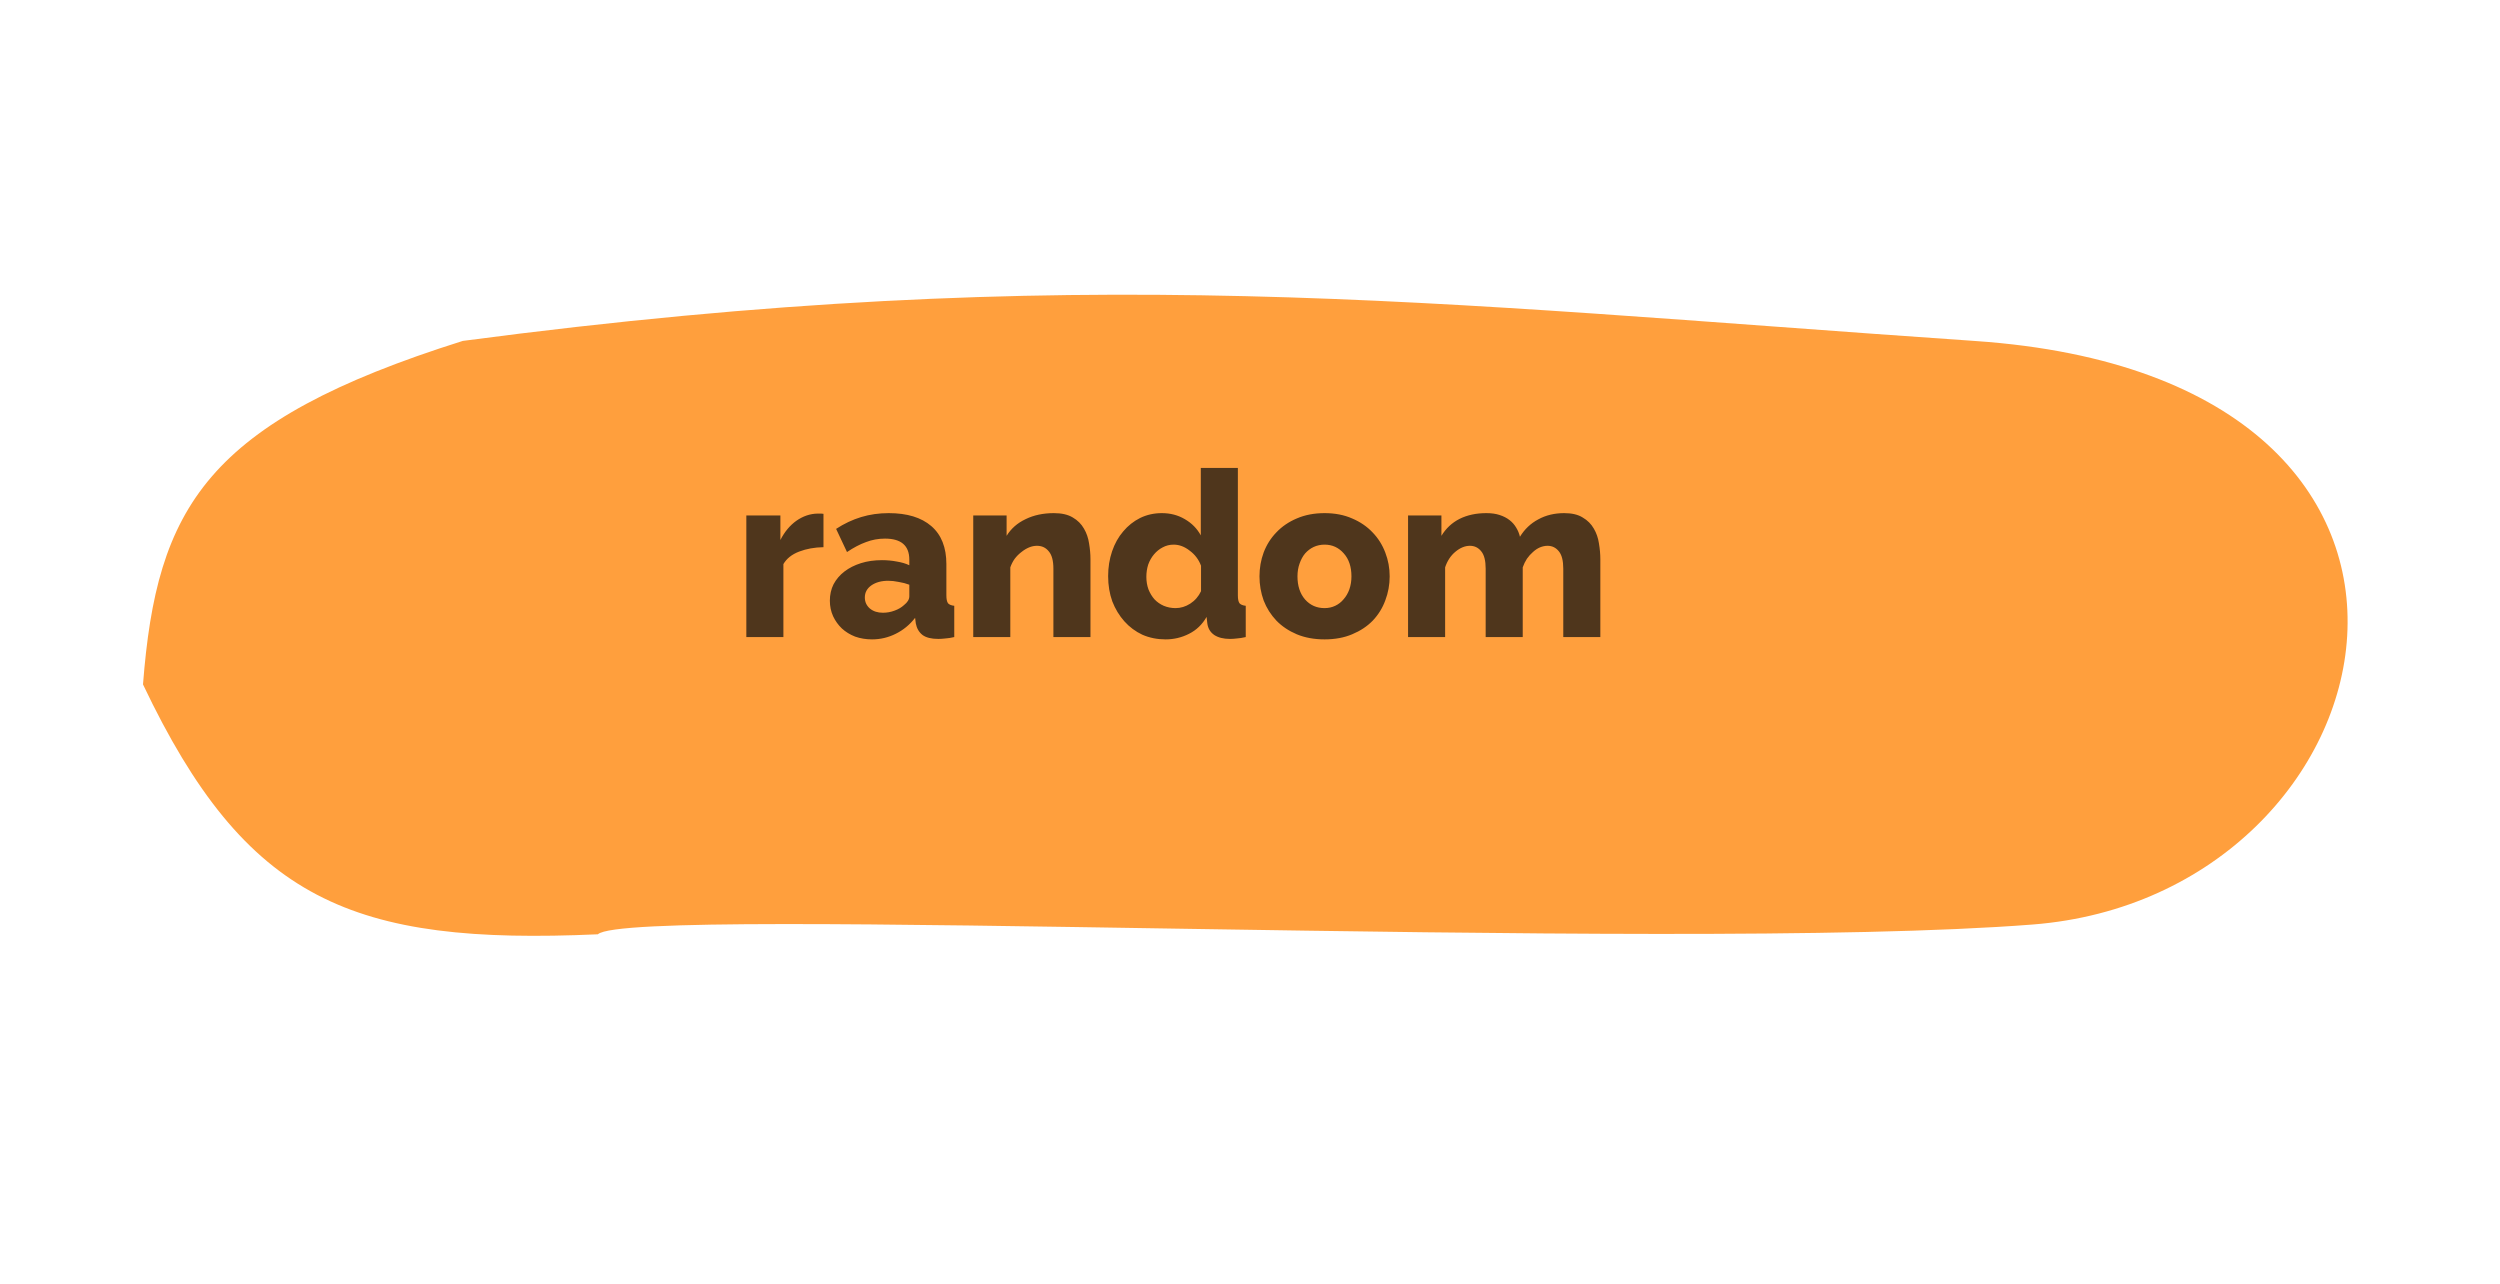 <svg width="259" height="133" viewBox="0 0 259 133" fill="none" xmlns="http://www.w3.org/2000/svg">
<g filter="url(#filter0_d)">
<path d="M197.636 28.327C140.905 24.435 105.022 19.838 40.95 28.317C14.312 36.709 9.236 45.579 7.815 63.906C18.483 86.345 29.479 90.931 54.938 89.793C58.298 86.665 165.483 91.758 203.579 88.781C241.675 85.804 254.366 32.218 197.636 28.327Z" fill="#FF9F3D"/>
</g>
<path d="M85.312 56.688C84.384 56.704 83.544 56.856 82.792 57.144C82.04 57.432 81.496 57.864 81.16 58.44V66H77.32V53.4H80.848V55.944C81.28 55.096 81.832 54.432 82.504 53.952C83.192 53.472 83.92 53.224 84.688 53.208C84.864 53.208 84.992 53.208 85.072 53.208C85.152 53.208 85.232 53.216 85.312 53.232V56.688ZM90.341 66.24C89.717 66.24 89.133 66.144 88.589 65.952C88.061 65.744 87.605 65.464 87.221 65.112C86.837 64.744 86.533 64.32 86.309 63.84C86.085 63.344 85.973 62.808 85.973 62.232C85.973 61.608 86.101 61.04 86.357 60.528C86.629 60.016 87.005 59.576 87.485 59.208C87.965 58.84 88.533 58.552 89.189 58.344C89.845 58.136 90.573 58.032 91.373 58.032C91.901 58.032 92.413 58.08 92.909 58.176C93.405 58.256 93.837 58.384 94.205 58.56V57.984C94.205 56.528 93.365 55.8 91.685 55.8C90.997 55.8 90.341 55.92 89.717 56.16C89.093 56.384 88.437 56.728 87.749 57.192L86.621 54.792C87.453 54.248 88.317 53.84 89.213 53.568C90.109 53.296 91.061 53.16 92.069 53.16C93.973 53.16 95.445 53.608 96.485 54.504C97.525 55.4 98.045 56.712 98.045 58.44V61.68C98.045 62.064 98.101 62.336 98.213 62.496C98.341 62.64 98.557 62.728 98.861 62.76V66C98.525 66.08 98.221 66.128 97.949 66.144C97.677 66.176 97.429 66.192 97.205 66.192C96.485 66.192 95.941 66.056 95.573 65.784C95.205 65.496 94.973 65.096 94.877 64.584L94.805 64.008C94.245 64.728 93.573 65.28 92.789 65.664C92.021 66.048 91.205 66.24 90.341 66.24ZM91.469 63.48C91.885 63.48 92.285 63.408 92.669 63.264C93.069 63.12 93.397 62.928 93.653 62.688C94.021 62.4 94.205 62.096 94.205 61.776V60.576C93.869 60.448 93.501 60.352 93.101 60.288C92.717 60.208 92.357 60.168 92.021 60.168C91.317 60.168 90.733 60.328 90.269 60.648C89.821 60.968 89.597 61.384 89.597 61.896C89.597 62.36 89.773 62.744 90.125 63.048C90.477 63.336 90.925 63.48 91.469 63.48ZM112.972 66H109.132V58.92C109.132 58.088 108.972 57.488 108.652 57.12C108.348 56.736 107.94 56.544 107.428 56.544C107.156 56.544 106.884 56.6 106.612 56.712C106.34 56.824 106.076 56.984 105.82 57.192C105.564 57.384 105.332 57.616 105.124 57.888C104.932 58.16 104.78 58.456 104.668 58.776V66H100.828V53.4H104.284V55.512C104.748 54.76 105.404 54.184 106.252 53.784C107.1 53.368 108.076 53.16 109.18 53.16C109.996 53.16 110.652 53.312 111.148 53.616C111.644 53.904 112.028 54.288 112.3 54.768C112.572 55.232 112.748 55.744 112.828 56.304C112.924 56.864 112.972 57.408 112.972 57.936V66ZM120.755 66.24C119.891 66.24 119.091 66.08 118.355 65.76C117.635 65.424 117.011 64.96 116.483 64.368C115.955 63.776 115.539 63.088 115.235 62.304C114.947 61.504 114.803 60.632 114.803 59.688C114.803 58.776 114.939 57.92 115.211 57.12C115.483 56.32 115.867 55.632 116.363 55.056C116.859 54.464 117.443 54 118.115 53.664C118.803 53.328 119.555 53.16 120.371 53.16C121.251 53.16 122.043 53.368 122.747 53.784C123.467 54.2 124.019 54.76 124.403 55.464V48.48H128.243V61.68C128.243 62.064 128.299 62.336 128.411 62.496C128.539 62.64 128.755 62.728 129.059 62.76V66C128.707 66.08 128.403 66.128 128.147 66.144C127.891 66.176 127.651 66.192 127.427 66.192C126.755 66.192 126.211 66.056 125.795 65.784C125.379 65.496 125.139 65.088 125.075 64.56L125.003 63.912C124.555 64.696 123.947 65.28 123.179 65.664C122.427 66.048 121.619 66.24 120.755 66.24ZM121.787 63C122.315 63 122.819 62.848 123.299 62.544C123.795 62.224 124.171 61.792 124.427 61.248V58.608C124.187 57.968 123.795 57.448 123.251 57.048C122.723 56.632 122.171 56.424 121.595 56.424C121.179 56.424 120.795 56.52 120.443 56.712C120.107 56.888 119.811 57.128 119.555 57.432C119.299 57.736 119.099 58.088 118.955 58.488C118.827 58.888 118.763 59.312 118.763 59.76C118.763 60.224 118.835 60.656 118.979 61.056C119.139 61.456 119.347 61.8 119.603 62.088C119.875 62.376 120.195 62.6 120.563 62.76C120.947 62.92 121.355 63 121.787 63ZM137.226 66.24C136.154 66.24 135.194 66.064 134.346 65.712C133.514 65.36 132.81 64.888 132.234 64.296C131.658 63.688 131.218 62.992 130.914 62.208C130.626 61.408 130.482 60.576 130.482 59.712C130.482 58.848 130.626 58.024 130.914 57.24C131.218 56.44 131.658 55.744 132.234 55.152C132.81 54.544 133.514 54.064 134.346 53.712C135.194 53.344 136.154 53.16 137.226 53.16C138.298 53.16 139.25 53.344 140.082 53.712C140.914 54.064 141.618 54.544 142.194 55.152C142.77 55.744 143.21 56.44 143.514 57.24C143.818 58.024 143.97 58.848 143.97 59.712C143.97 60.576 143.818 61.408 143.514 62.208C143.226 62.992 142.794 63.688 142.218 64.296C141.642 64.888 140.93 65.36 140.082 65.712C139.25 66.064 138.298 66.24 137.226 66.24ZM134.418 59.712C134.418 60.704 134.682 61.504 135.21 62.112C135.738 62.704 136.41 63 137.226 63C137.626 63 137.994 62.92 138.33 62.76C138.666 62.6 138.954 62.376 139.194 62.088C139.45 61.8 139.65 61.456 139.794 61.056C139.938 60.64 140.01 60.192 140.01 59.712C140.01 58.72 139.746 57.928 139.218 57.336C138.69 56.728 138.026 56.424 137.226 56.424C136.826 56.424 136.45 56.504 136.098 56.664C135.762 56.824 135.466 57.048 135.21 57.336C134.97 57.624 134.778 57.976 134.634 58.392C134.49 58.792 134.418 59.232 134.418 59.712ZM165.795 66H161.955V58.92C161.955 58.088 161.803 57.488 161.499 57.12C161.195 56.736 160.803 56.544 160.323 56.544C160.067 56.544 159.803 56.6 159.531 56.712C159.275 56.824 159.035 56.984 158.811 57.192C158.587 57.384 158.379 57.616 158.187 57.888C158.011 58.16 157.867 58.456 157.755 58.776V66H153.915V58.92C153.915 58.088 153.763 57.488 153.459 57.12C153.155 56.736 152.763 56.544 152.283 56.544C151.771 56.544 151.267 56.752 150.771 57.168C150.291 57.568 149.939 58.104 149.715 58.776V66H145.875V53.4H149.331V55.512C149.795 54.744 150.419 54.16 151.203 53.76C152.003 53.36 152.931 53.16 153.987 53.16C154.515 53.16 154.971 53.224 155.355 53.352C155.755 53.48 156.099 53.656 156.387 53.88C156.675 54.104 156.907 54.368 157.083 54.672C157.259 54.96 157.387 55.272 157.467 55.608C157.947 54.824 158.579 54.224 159.363 53.808C160.147 53.376 161.043 53.16 162.051 53.16C162.851 53.16 163.491 53.312 163.971 53.616C164.467 53.904 164.851 54.288 165.123 54.768C165.395 55.232 165.571 55.744 165.651 56.304C165.747 56.864 165.795 57.408 165.795 57.936V66Z" fill="#4F361C"/>
<defs>
<filter id="filter0_d" x="0" y="0" width="258.454" height="132.645" filterUnits="userSpaceOnUse" color-interpolation-filters="sRGB">
<feFlood flood-opacity="0" result="BackgroundImageFix"/>
<feColorMatrix in="SourceAlpha" type="matrix" values="0 0 0 0 0 0 0 0 0 0 0 0 0 0 0 0 0 0 127 0"/>
<feOffset dx="7" dy="7"/>
<feGaussianBlur stdDeviation="6"/>
<feColorMatrix type="matrix" values="0 0 0 0 0 0 0 0 0 0 0 0 0 0 0 0 0 0 0.25 0"/>
<feBlend mode="normal" in2="BackgroundImageFix" result="effect1_dropShadow"/>
<feBlend mode="normal" in="SourceGraphic" in2="effect1_dropShadow" result="shape"/>
</filter>
</defs>
</svg>
